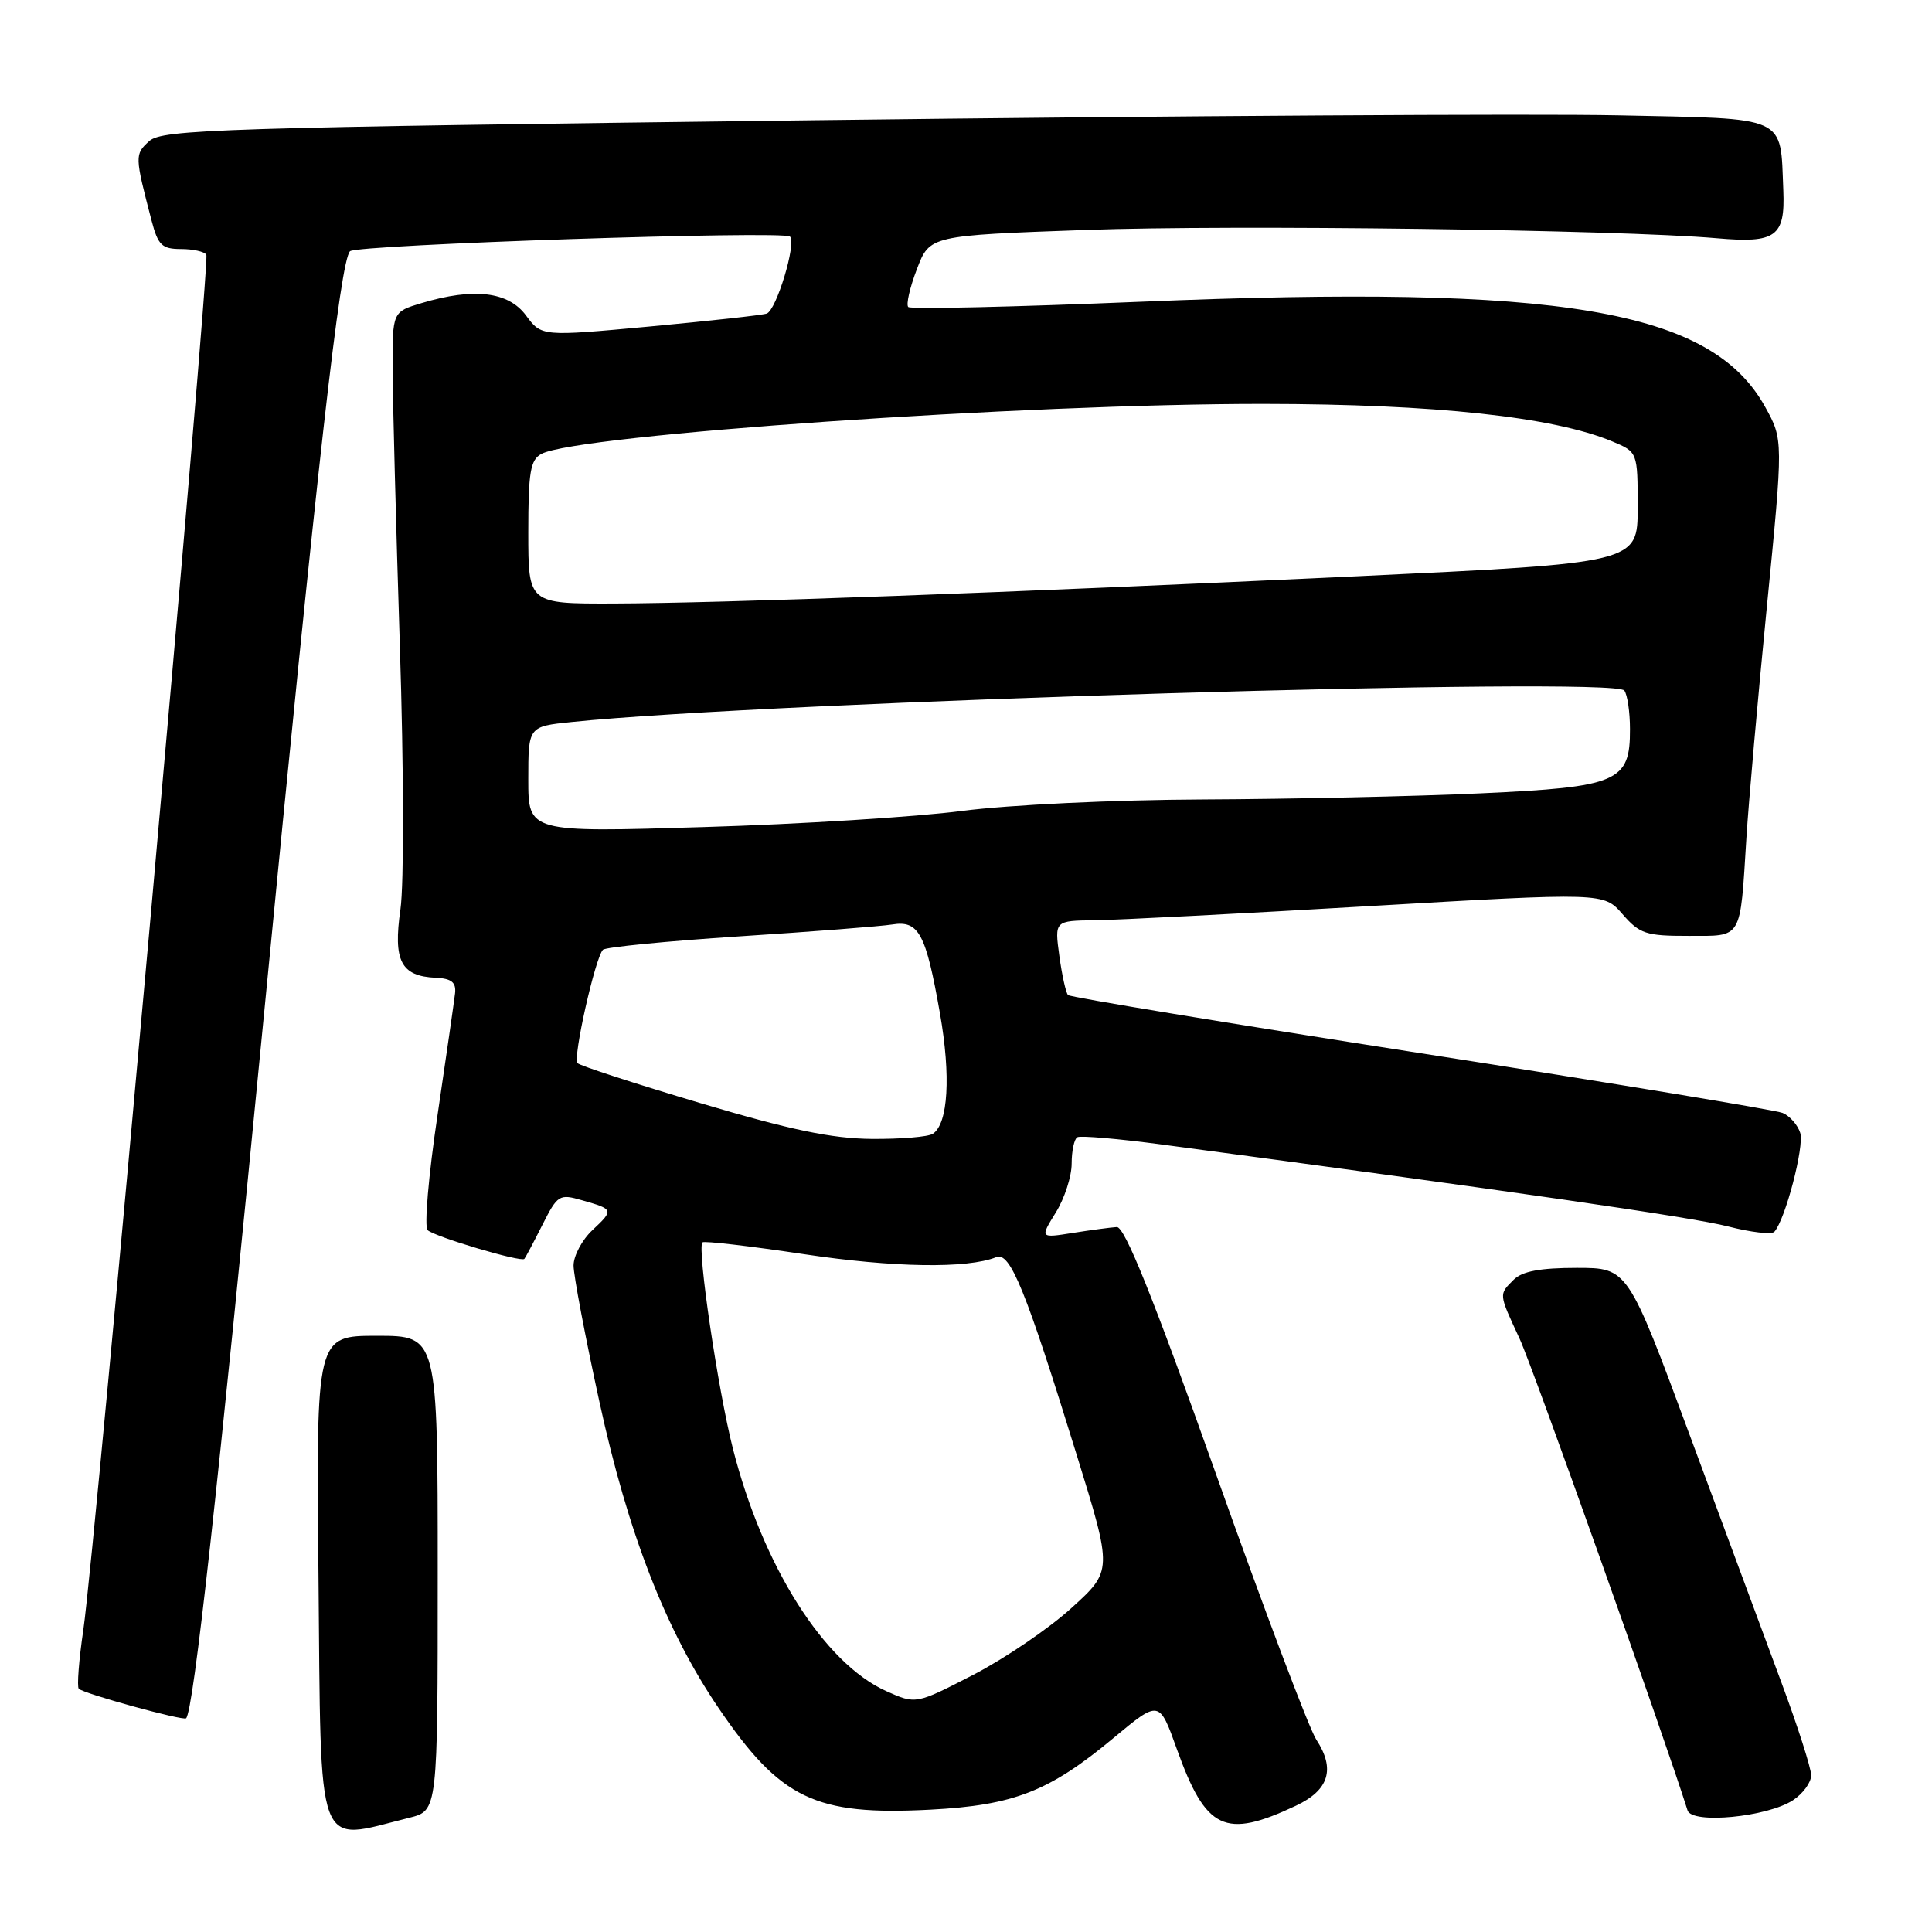 <?xml version="1.0" encoding="UTF-8" standalone="no"?>
<!DOCTYPE svg PUBLIC "-//W3C//DTD SVG 1.1//EN" "http://www.w3.org/Graphics/SVG/1.1/DTD/svg11.dtd" >
<svg xmlns="http://www.w3.org/2000/svg" xmlns:xlink="http://www.w3.org/1999/xlink" version="1.1" viewBox="0 0 256 256">
 <g >
 <path fill="currentColor"
d=" M 54.25 240.86 C 58.00 239.92 58.00 239.92 58.00 208.46 C 58.00 177.00 58.00 177.00 49.95 177.00 C 41.89 177.00 41.89 177.00 42.20 208.58 C 42.56 246.35 41.68 243.98 54.25 240.86 Z  M 171.69 239.28 C 176.11 237.21 176.97 234.41 174.41 230.50 C 173.47 229.07 167.47 213.18 161.08 195.19 C 152.76 171.80 149.03 162.53 147.98 162.59 C 147.16 162.64 144.54 162.99 142.15 163.37 C 137.80 164.06 137.80 164.06 139.90 160.66 C 141.06 158.79 142.00 155.88 142.00 154.19 C 142.00 152.50 142.34 150.92 142.75 150.69 C 143.16 150.45 148.22 150.89 154.00 151.66 C 200.34 157.83 224.31 161.30 228.98 162.51 C 232.00 163.29 234.76 163.61 235.11 163.22 C 236.57 161.59 239.10 151.90 238.54 150.11 C 238.20 149.05 237.15 147.86 236.21 147.47 C 235.27 147.08 213.70 143.52 188.27 139.56 C 162.84 135.60 141.80 132.14 141.52 131.85 C 141.24 131.57 140.72 129.24 140.37 126.67 C 139.73 122.00 139.73 122.00 145.11 121.94 C 148.08 121.90 164.45 121.06 181.50 120.06 C 212.50 118.26 212.50 118.26 215.00 121.14 C 217.26 123.74 218.11 124.02 223.73 124.01 C 230.95 124.00 230.55 124.68 231.41 111.00 C 231.70 106.33 232.92 92.55 234.12 80.38 C 236.30 58.27 236.30 58.27 233.90 53.93 C 226.76 41.01 206.88 37.66 151.20 39.98 C 134.54 40.67 120.66 40.99 120.35 40.68 C 120.04 40.37 120.55 38.12 121.49 35.67 C 123.19 31.21 123.19 31.21 143.85 30.47 C 163.40 29.76 214.51 30.44 227.50 31.57 C 235.31 32.26 236.55 31.36 236.30 25.25 C 235.88 15.19 237.13 15.76 214.37 15.28 C 203.39 15.05 155.54 15.34 108.03 15.93 C 28.89 16.91 21.50 17.14 19.77 18.70 C 17.84 20.45 17.85 20.68 20.09 29.25 C 20.94 32.50 21.47 33.00 23.98 33.00 C 25.58 33.00 27.09 33.34 27.34 33.75 C 27.88 34.63 12.64 204.99 11.05 215.90 C 10.45 219.97 10.18 223.51 10.44 223.77 C 11.09 224.42 24.29 228.05 24.66 227.68 C 25.64 226.70 28.82 197.89 35.02 134.00 C 42.07 61.28 45.08 34.59 46.38 33.29 C 47.25 32.42 103.86 30.53 104.68 31.35 C 105.56 32.23 102.87 41.12 101.59 41.55 C 100.99 41.76 94.03 42.52 86.13 43.26 C 71.76 44.59 71.76 44.59 69.69 41.79 C 67.35 38.63 62.77 38.09 55.87 40.16 C 52.00 41.32 52.00 41.32 52.02 48.91 C 52.04 53.08 52.47 69.55 52.98 85.50 C 53.51 101.92 53.54 117.10 53.06 120.50 C 52.08 127.34 53.12 129.35 57.75 129.56 C 59.82 129.66 60.45 130.16 60.30 131.60 C 60.18 132.64 59.13 139.96 57.96 147.86 C 56.78 155.76 56.20 162.57 56.66 163.00 C 57.61 163.88 69.07 167.29 69.48 166.81 C 69.63 166.64 70.70 164.62 71.86 162.32 C 73.88 158.32 74.11 158.17 77.12 159.04 C 81.34 160.24 81.36 160.31 78.50 163.00 C 77.12 164.29 76.00 166.40 76.00 167.69 C 76.00 168.99 77.54 177.12 79.43 185.77 C 83.21 203.14 88.22 216.02 95.20 226.30 C 103.42 238.39 107.98 240.59 123.28 239.79 C 134.35 239.21 139.05 237.37 147.55 230.29 C 153.61 225.25 153.61 225.25 155.94 231.77 C 159.80 242.51 162.29 243.70 171.69 239.28 Z  M 237.58 238.54 C 238.91 237.67 239.99 236.18 239.99 235.23 C 239.98 234.28 238.22 228.78 236.07 223.00 C 233.92 217.22 228.46 202.49 223.93 190.25 C 215.69 168.00 215.69 168.00 208.92 168.00 C 204.09 168.00 201.69 168.45 200.57 169.57 C 198.58 171.56 198.56 171.36 201.36 177.40 C 203.13 181.22 220.49 229.99 223.61 239.89 C 224.19 241.73 234.18 240.77 237.58 238.54 Z  M 117.43 224.08 C 109.21 220.39 101.08 207.54 97.12 191.98 C 95.13 184.17 92.34 165.30 93.08 164.62 C 93.31 164.40 99.35 165.11 106.50 166.18 C 118.40 167.97 128.17 168.12 132.01 166.58 C 133.85 165.84 135.89 170.86 142.68 192.82 C 147.42 208.13 147.42 208.13 141.96 213.08 C 138.96 215.81 133.09 219.79 128.93 221.94 C 121.36 225.84 121.36 225.84 117.43 224.08 Z  M 92.81 146.17 C 84.19 143.60 76.86 141.22 76.52 140.87 C 75.88 140.21 78.85 126.95 79.89 125.85 C 80.22 125.50 88.38 124.70 98.00 124.07 C 107.62 123.45 116.73 122.74 118.23 122.50 C 121.75 121.93 122.68 123.67 124.55 134.28 C 126.01 142.58 125.64 148.89 123.61 150.23 C 123.00 150.64 119.35 150.94 115.50 150.91 C 110.20 150.86 104.68 149.71 92.81 146.17 Z  M 70.00 103.28 C 70.00 96.26 70.00 96.26 75.75 95.67 C 102.02 92.96 213.85 89.62 215.23 91.50 C 215.64 92.05 215.98 94.34 215.98 96.60 C 216.01 103.60 214.43 104.28 196.20 105.12 C 187.57 105.52 171.05 105.88 159.50 105.93 C 147.56 105.98 133.76 106.64 127.50 107.45 C 121.45 108.24 106.04 109.21 93.25 109.59 C 70.00 110.30 70.00 110.30 70.00 103.28 Z  M 70.00 70.54 C 70.00 62.54 70.27 60.93 71.75 60.14 C 76.51 57.60 135.90 53.49 167.50 53.52 C 190.05 53.54 205.86 55.24 213.63 58.49 C 217.00 59.90 217.00 59.90 217.00 67.25 C 217.00 74.60 217.00 74.60 179.75 76.36 C 133.16 78.55 95.87 79.92 81.25 79.97 C 70.00 80.00 70.00 80.00 70.00 70.54 Z "/>
</g>
</svg>